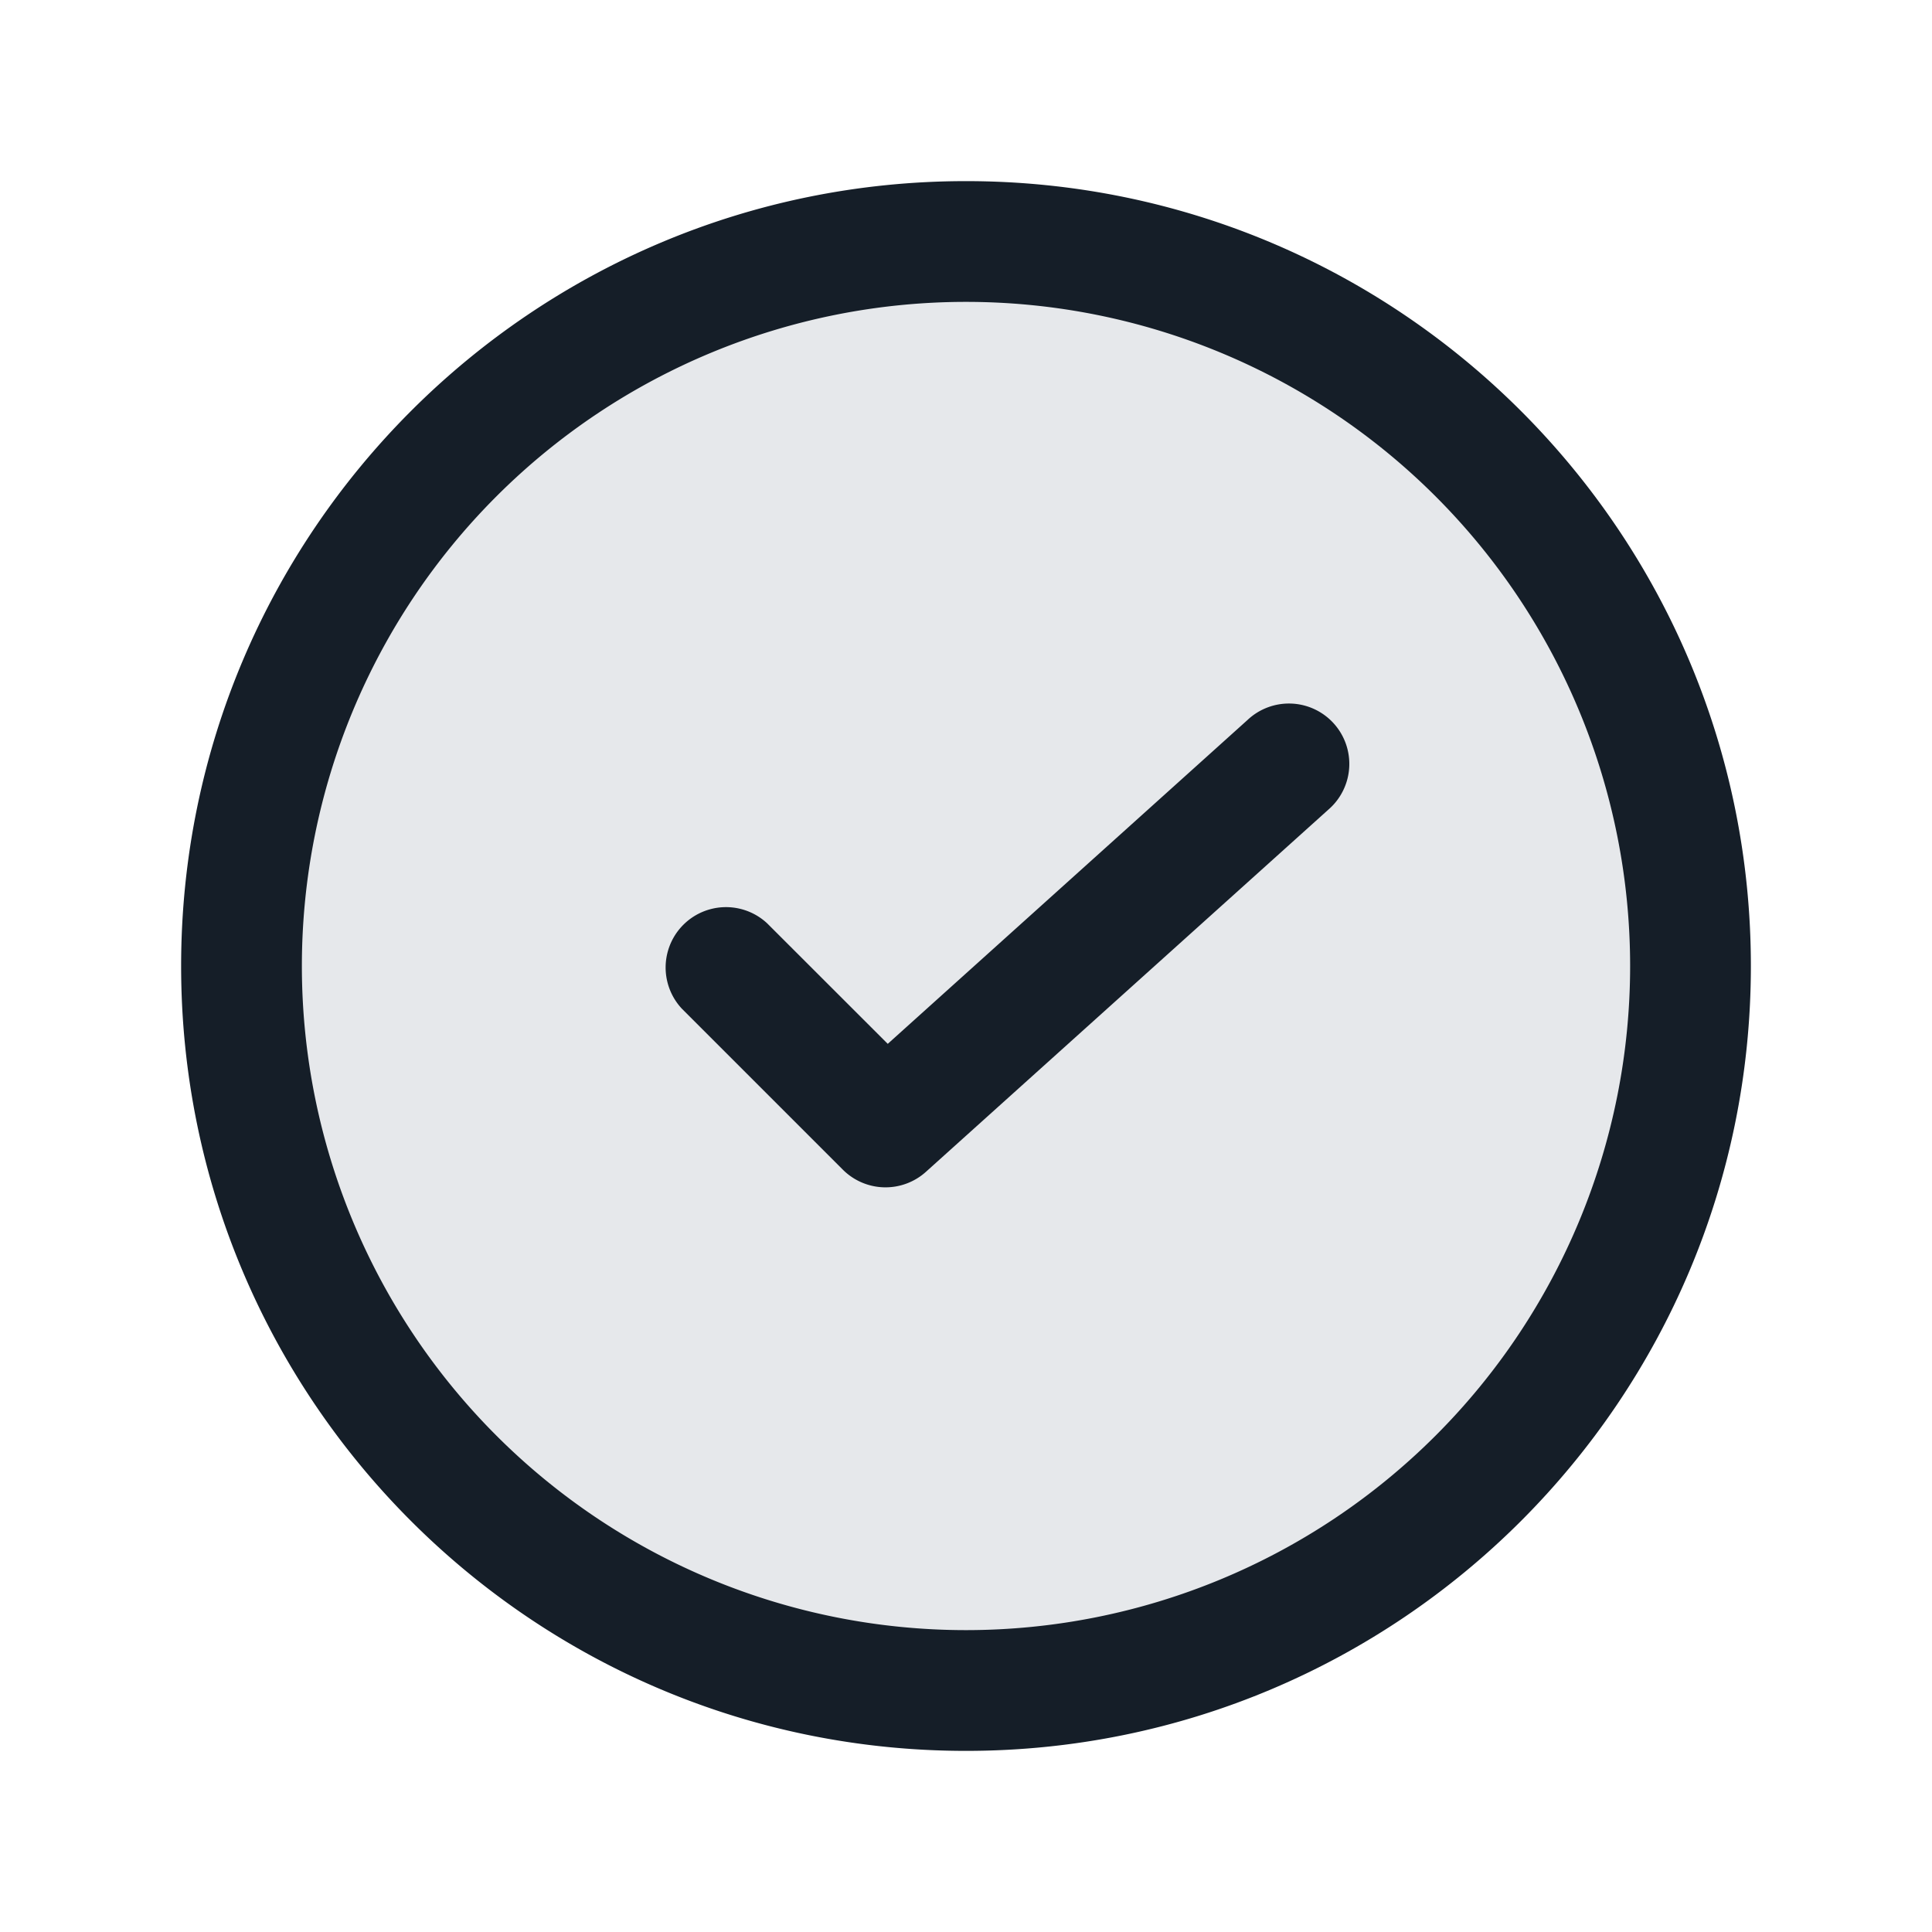<svg viewBox="0 0 24 24" fill="none" xmlns="http://www.w3.org/2000/svg"><circle cx="12" cy="12" r="9" fill="#636F7E" fill-opacity=".16"/><path fill-rule="evenodd" clip-rule="evenodd" d="M3.75 12a8.25 8.25 0 1 1 16.5 0 8.25 8.25 0 0 1-16.5 0ZM12 2.25c-5.385 0-9.75 4.365-9.75 9.75s4.365 9.75 9.75 9.75 9.75-4.365 9.75-9.75S17.385 2.25 12 2.25Zm4.502 7.807a.75.75 0 1 0-1.004-1.114l-4.47 4.024L9.53 11.47a.75.75 0 0 0-1.06 1.06l2 2a.75.75 0 0 0 1.032.027l5-4.5Z" fill="#151E28"/></svg>